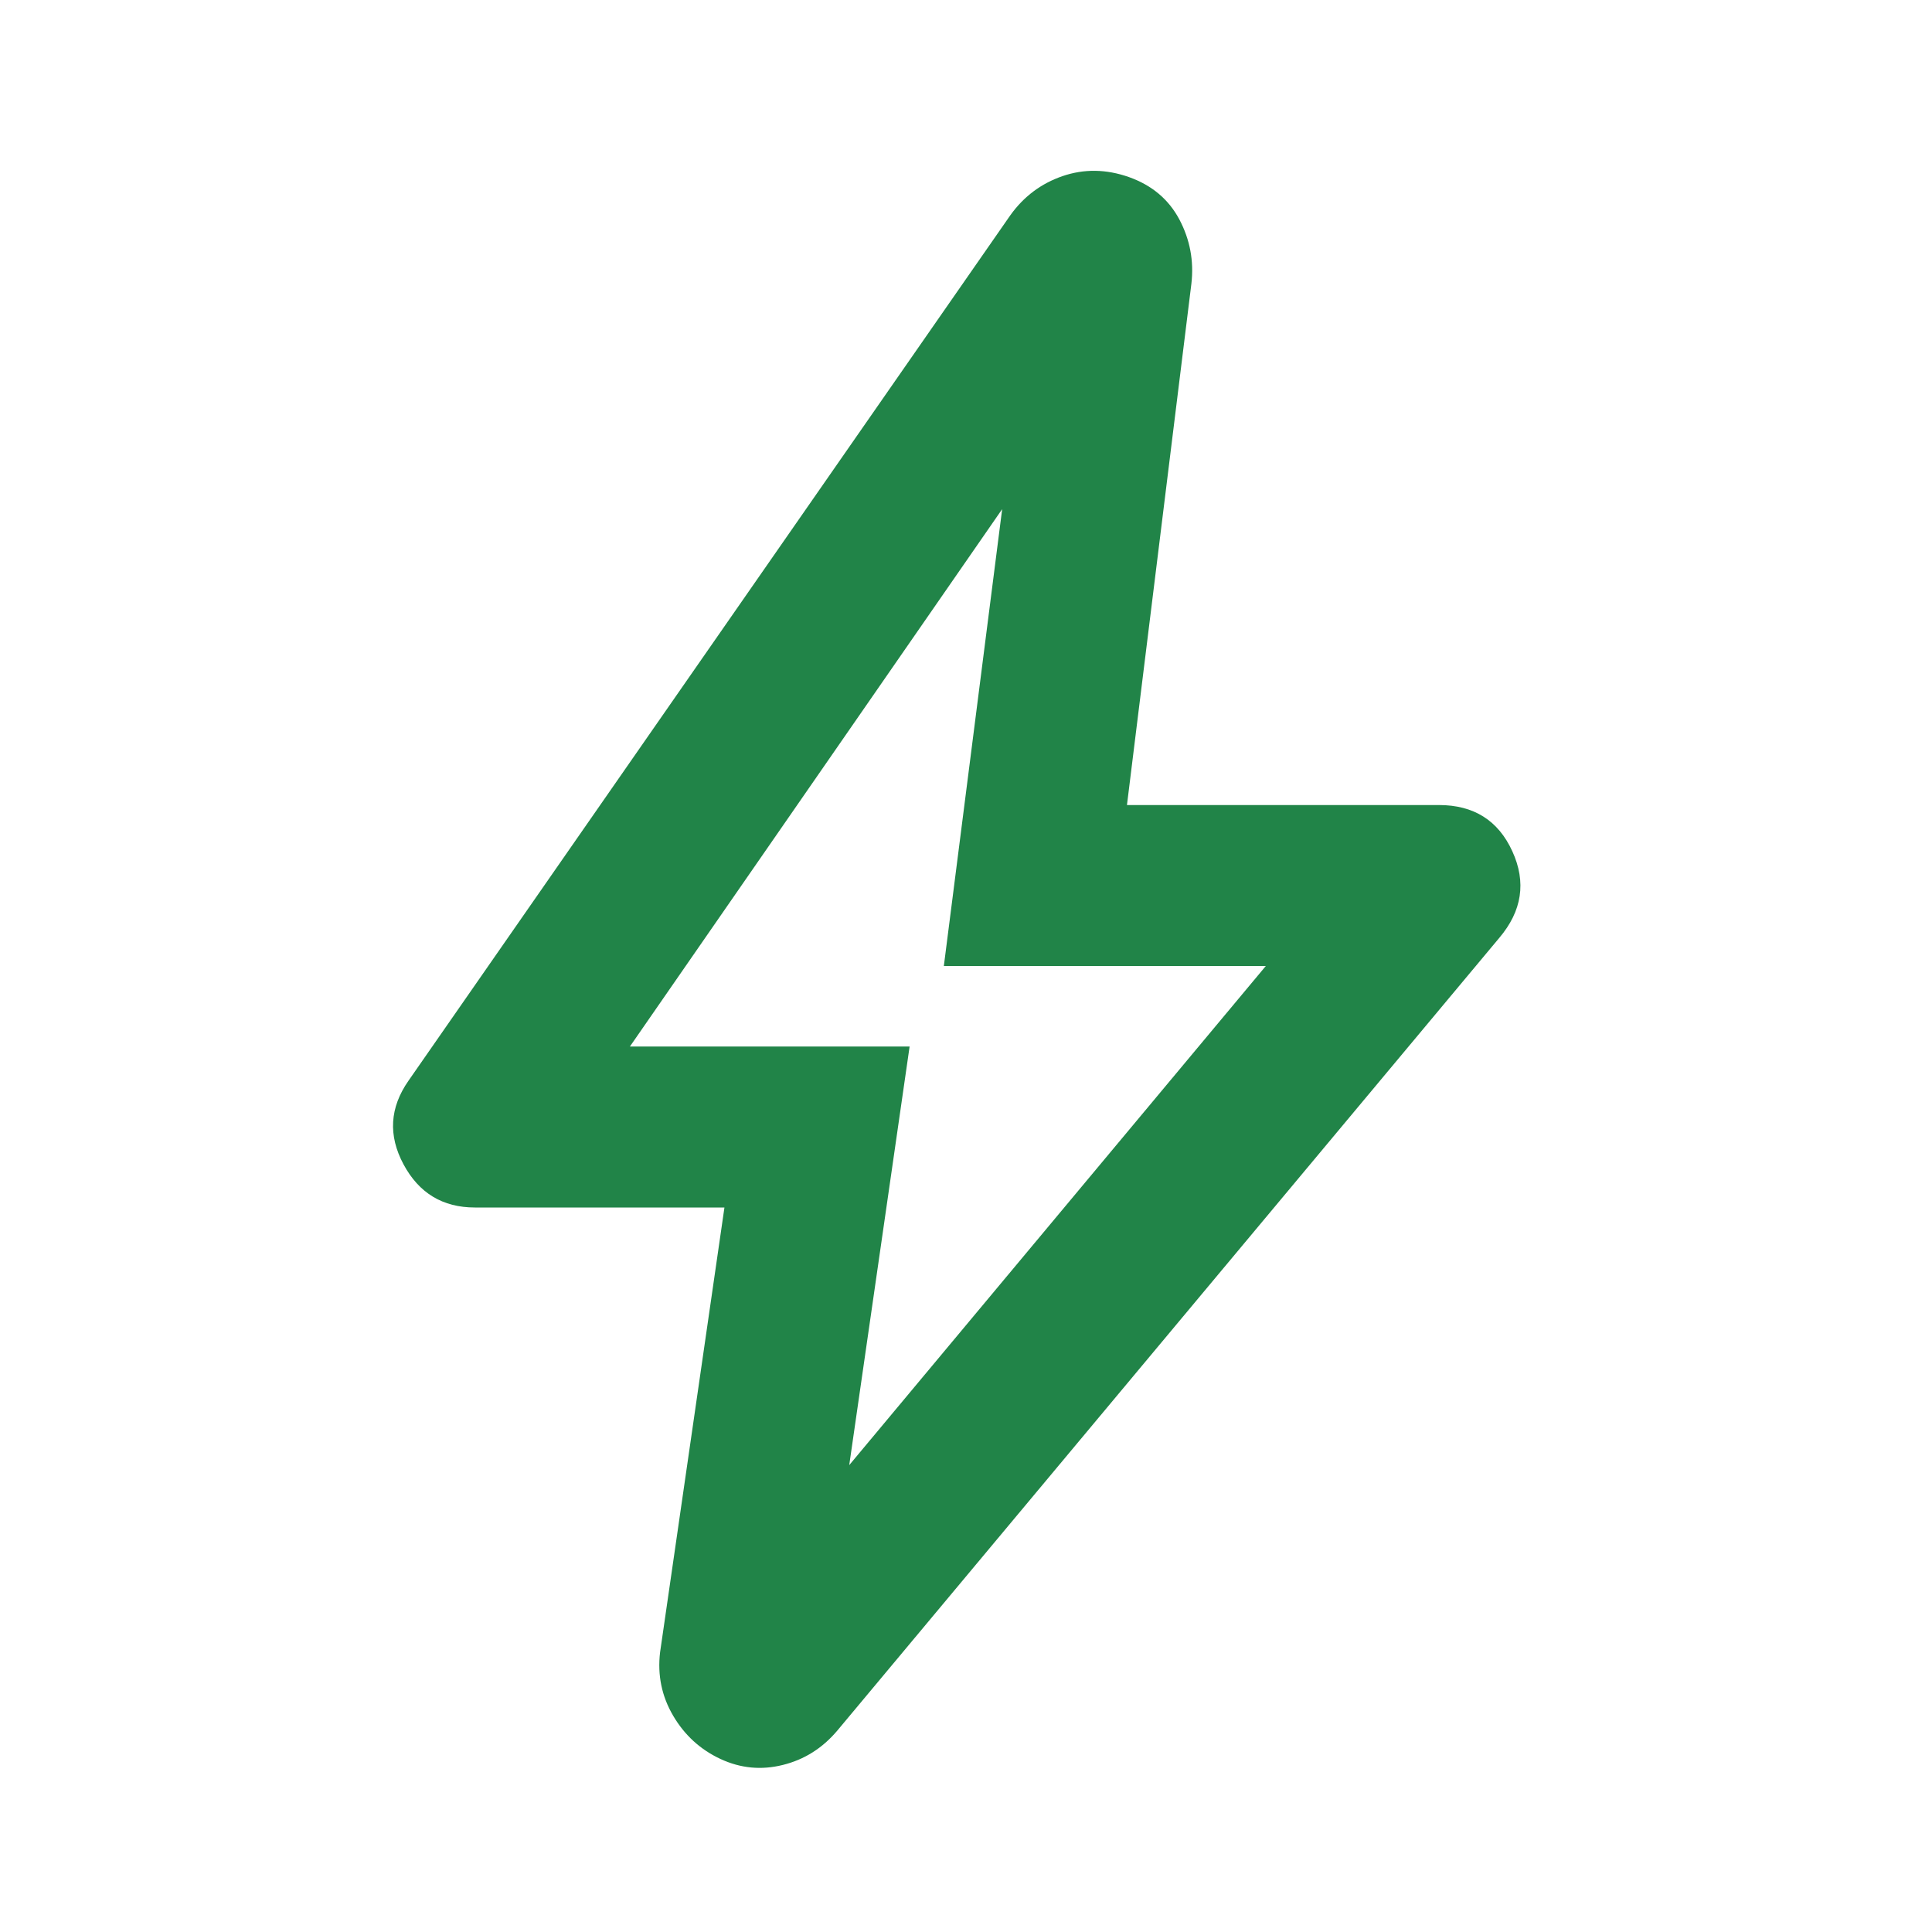 <svg width="32" height="32" viewBox="0 0 32 32" fill="none" xmlns="http://www.w3.org/2000/svg">
<path d="M14.066 24.267L20.966 16H15.633L16.599 8.433L10.433 17.334H15.066L14.066 24.267ZM11.999 20H7.866C7.333 20 6.938 19.761 6.683 19.284C6.427 18.806 6.455 18.345 6.766 17.9L16.733 3.567C16.955 3.256 17.244 3.039 17.599 2.917C17.955 2.795 18.322 2.8 18.699 2.933C19.077 3.067 19.355 3.3 19.533 3.633C19.71 3.967 19.777 4.322 19.733 4.7L18.666 13.334H23.833C24.41 13.334 24.816 13.589 25.049 14.1C25.283 14.611 25.21 15.089 24.833 15.534L13.866 28.667C13.621 28.956 13.322 29.145 12.966 29.233C12.61 29.322 12.266 29.289 11.933 29.134C11.599 28.978 11.338 28.739 11.149 28.417C10.96 28.095 10.888 27.745 10.933 27.367L11.999 20Z" fill="#218448"/>
</svg>
